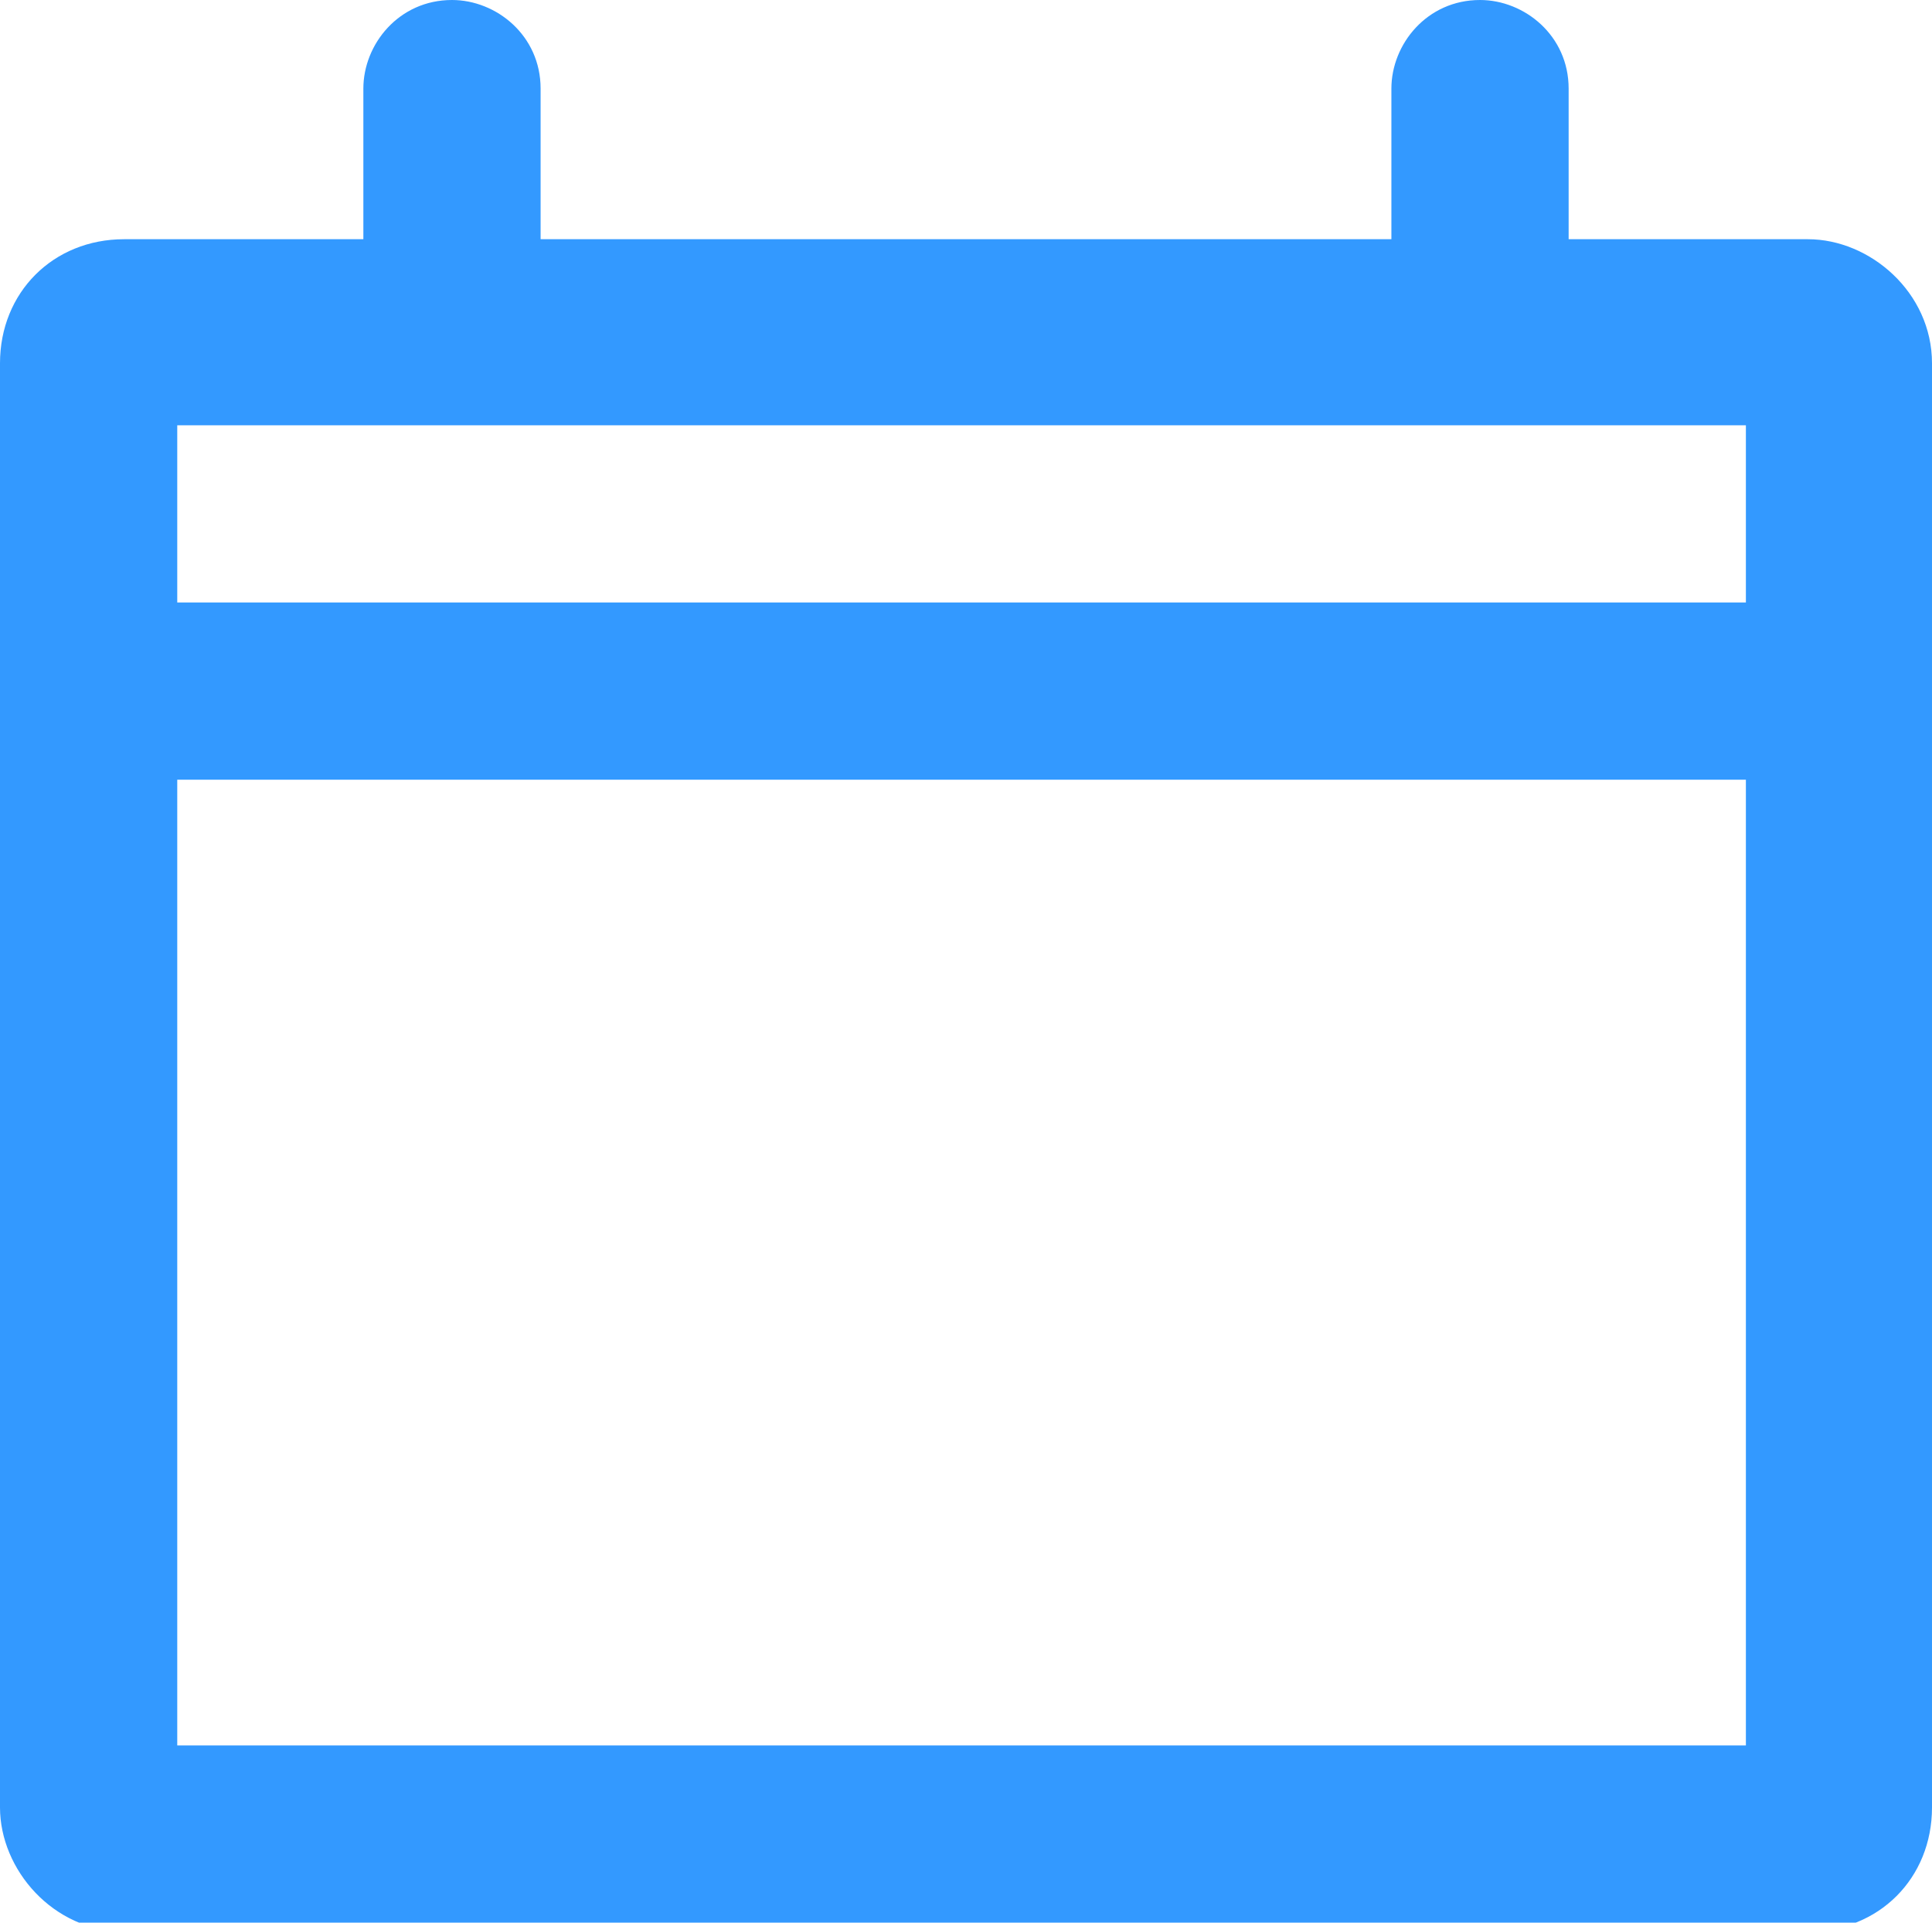 <?xml version="1.0" encoding="utf-8"?>
<!-- Generator: Adobe Illustrator 18.0.0, SVG Export Plug-In . SVG Version: 6.00 Build 0)  -->
<!DOCTYPE svg PUBLIC "-//W3C//DTD SVG 1.1//EN" "http://www.w3.org/Graphics/SVG/1.1/DTD/svg11.dtd">
<svg version="1.1" id="Слой_1" xmlns="http://www.w3.org/2000/svg" xmlns:xlink="http://www.w3.org/1999/xlink" x="0px" y="0px"
	 width="21.8px" height="21.7px" viewBox="0 0 21.8 21.7" enable-background="new 0 0 21.8 21.7" xml:space="preserve">
<path fill="#3399ff" d="M20.4,2.7h-2.7V1c0-0.6-0.5-1-1-1c-0.6,0-1,0.5-1,1v1.7H6.1V1c0-0.6-0.5-1-1-1c-0.6,0-1,0.5-1,1v1.7H1.4
	C0.6,2.7,0,3.3,0,4.1v16.3c0,0.7,0.6,1.4,1.4,1.4h19c0.8,0,1.4-0.6,1.4-1.4V4.1C21.8,3.3,21.1,2.7,20.4,2.7z M19.7,19.7H2V8.8h17.7
	V19.7z M19.7,6.8H2v-2h17.7V6.8z"/>
</svg>
